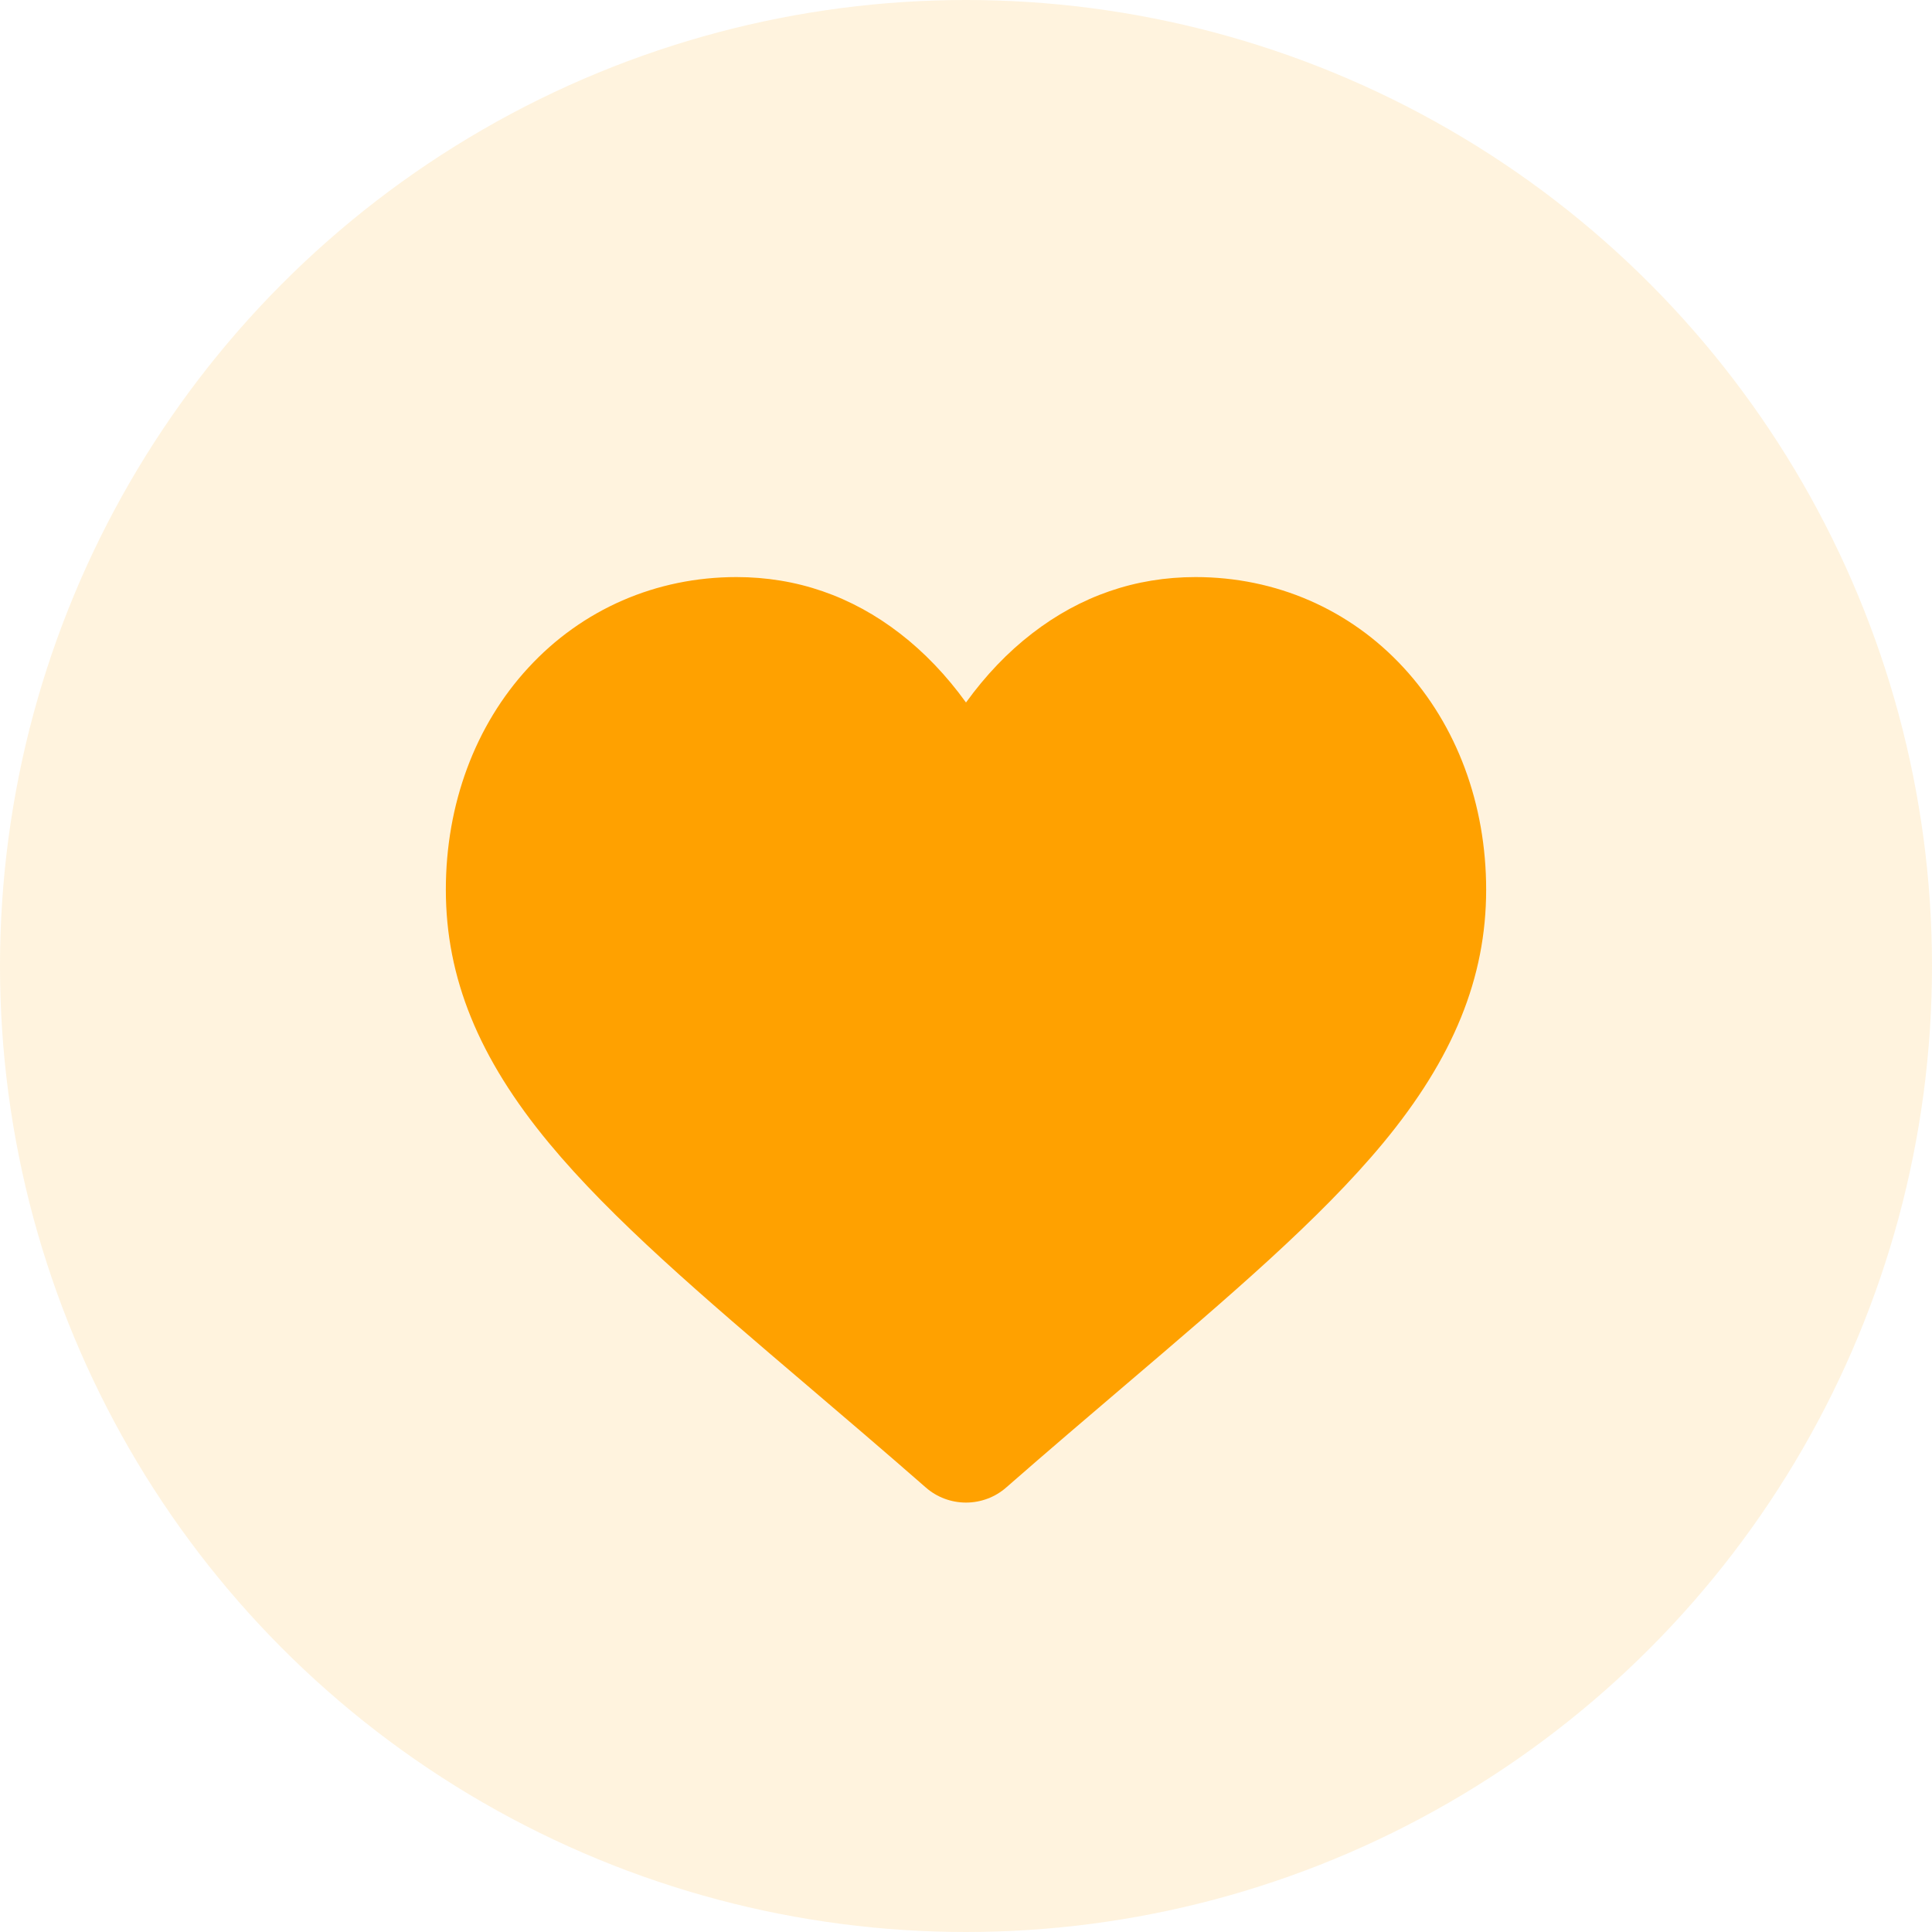 <svg width="26" height="26" viewBox="0 0 26 26" fill="none" xmlns="http://www.w3.org/2000/svg">
<circle cx="13" cy="13" r="13" fill="#FFA100" fill-opacity="0.13"/>
<g clip-path="url(#clip0)">
<path d="M18.889 8.985C18.165 8.199 17.17 7.766 16.089 7.766C15.281 7.766 14.541 8.021 13.889 8.525C13.56 8.779 13.263 9.09 13 9.454C12.738 9.091 12.44 8.779 12.111 8.525C11.459 8.021 10.719 7.766 9.911 7.766C8.83 7.766 7.835 8.199 7.111 8.985C6.394 9.761 6 10.823 6 11.973C6 13.157 6.441 14.241 7.389 15.384C8.236 16.407 9.454 17.445 10.864 18.646C11.346 19.057 11.892 19.522 12.459 20.018C12.608 20.149 12.801 20.221 13 20.221C13.199 20.221 13.392 20.149 13.541 20.018C14.108 19.522 14.654 19.057 15.136 18.646C16.546 17.444 17.764 16.407 18.612 15.384C19.559 14.241 20 13.157 20 11.973C20 10.823 19.605 9.761 18.889 8.985Z" fill="#FFA100"/>
</g>
<defs>
<clipPath id="clip0">
<rect width="14" height="14" fill="white" transform="translate(6 7)"/>
</clipPath>
</defs>
</svg>

